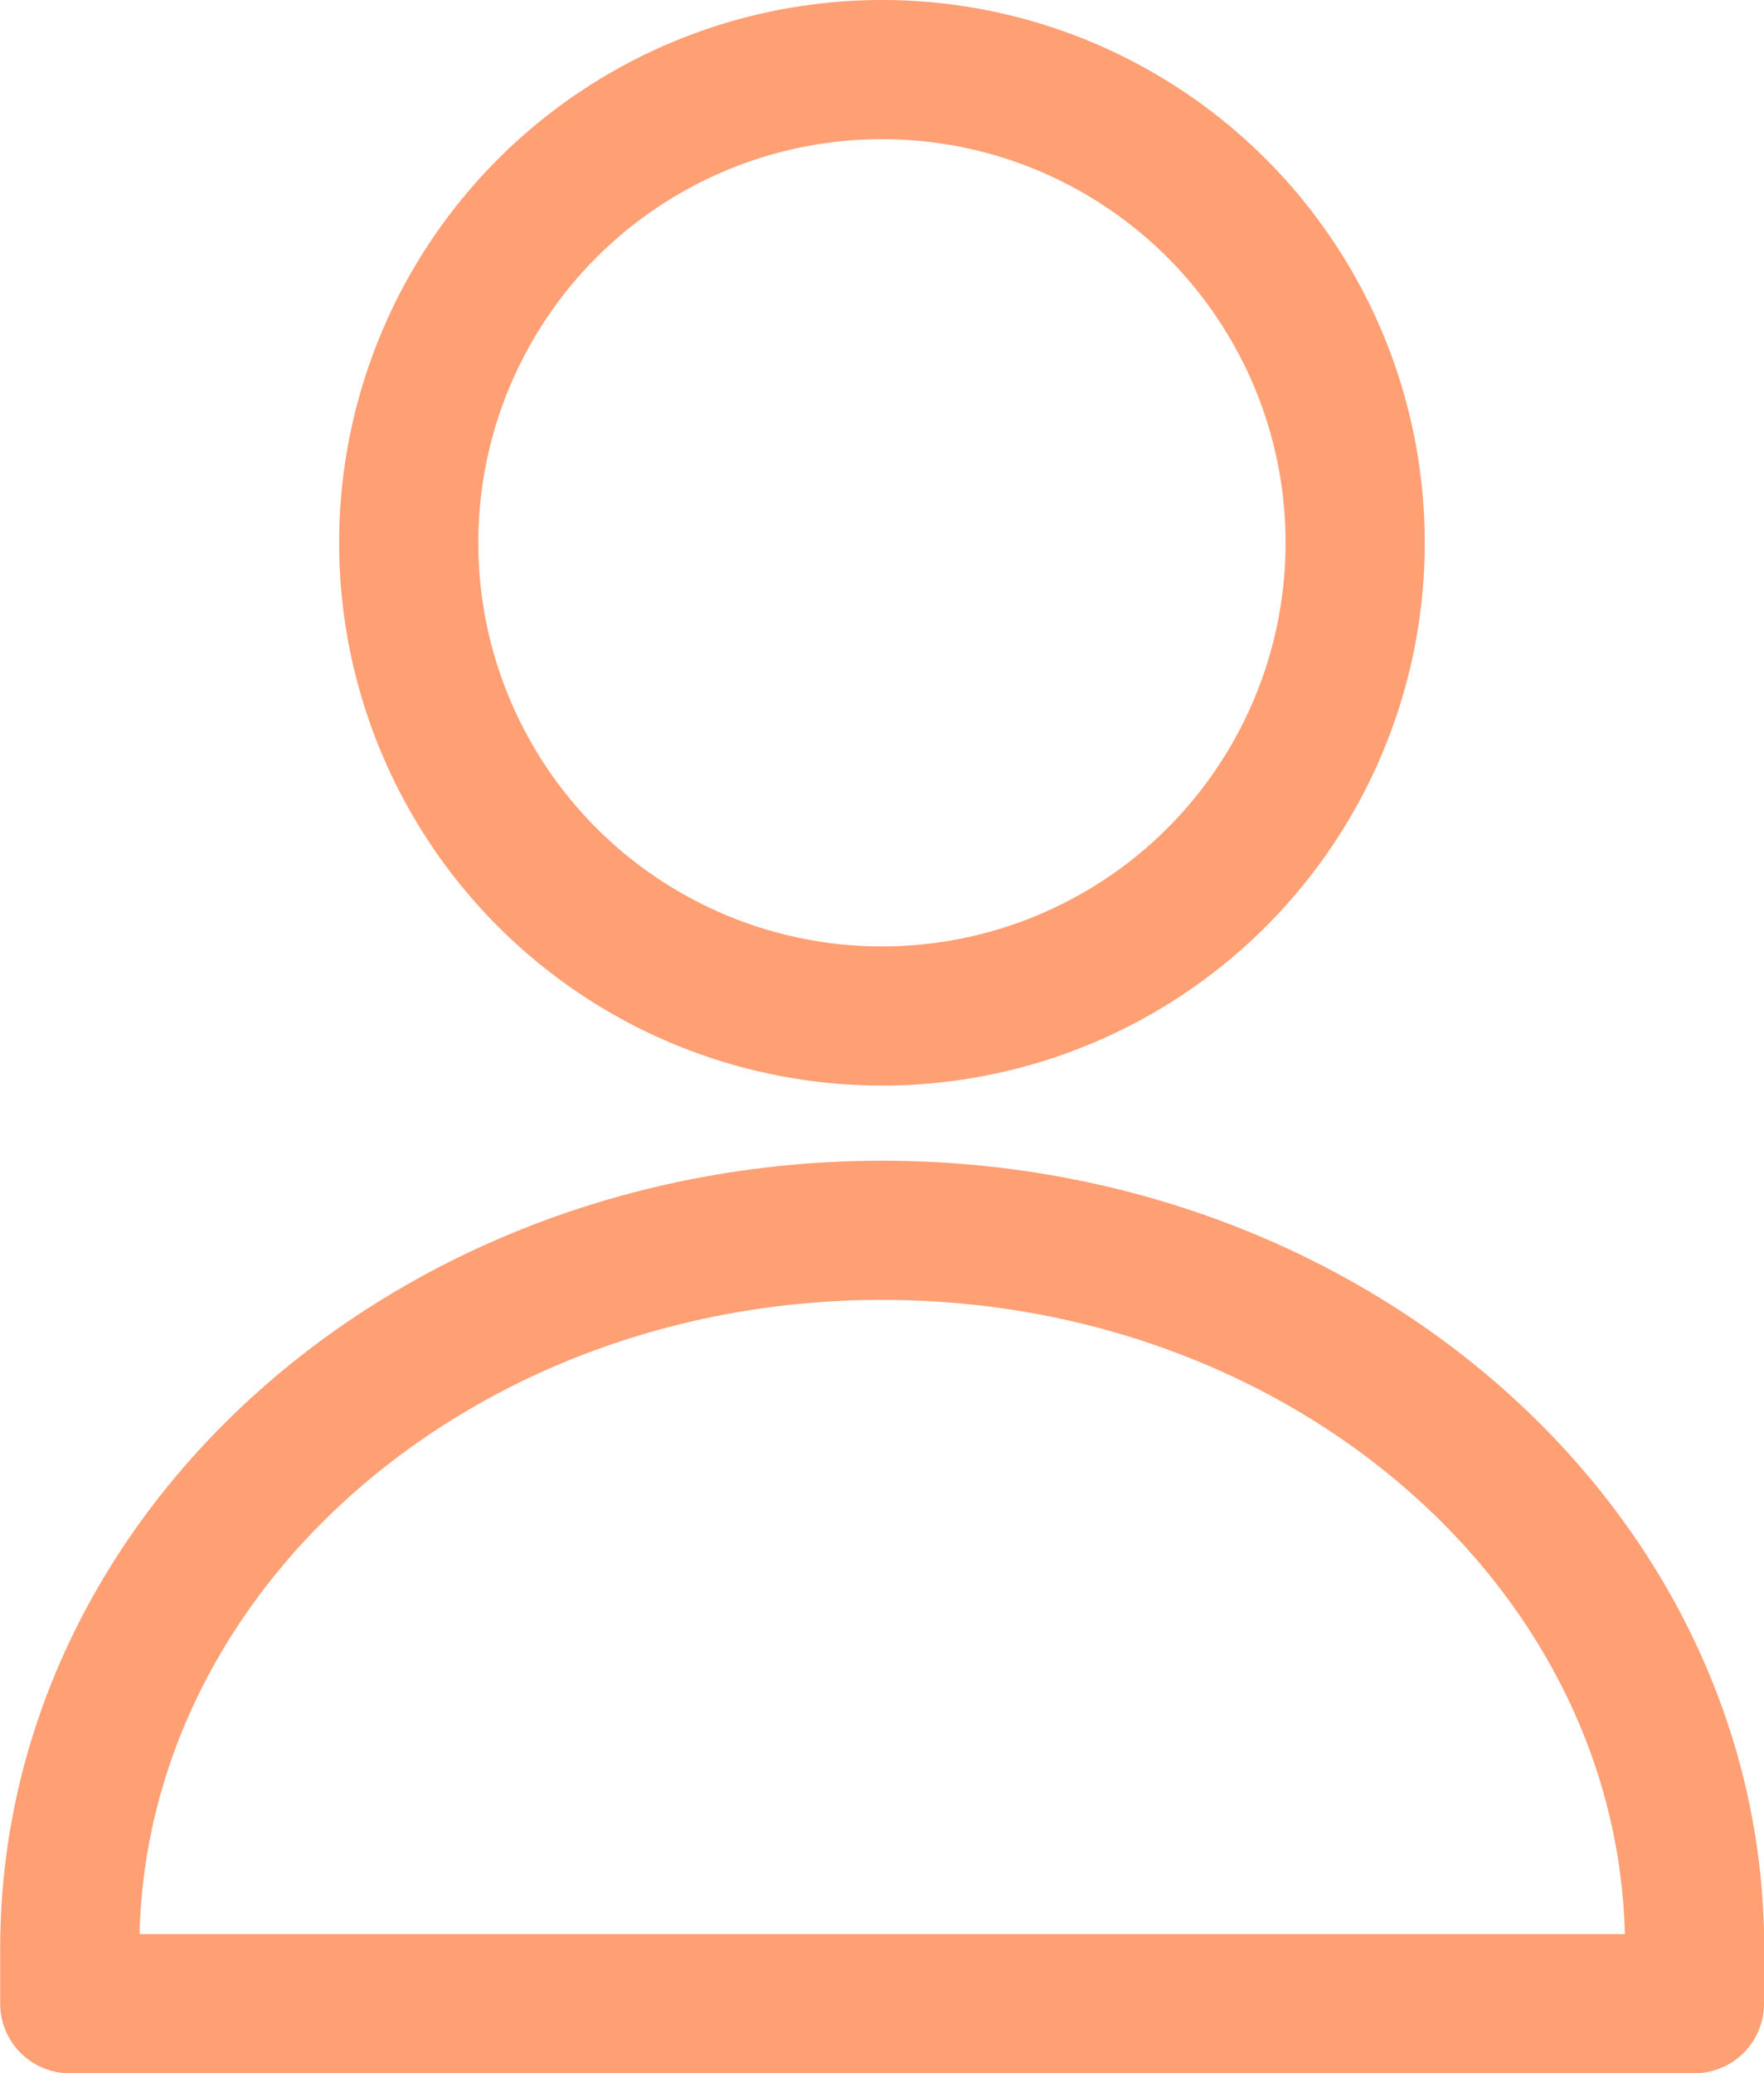 <svg xmlns="http://www.w3.org/2000/svg" width="17.747" height="20.859"><defs><style>.prefix__cls-1{fill:none;stroke:#ff9f74;stroke-linejoin:round;stroke-width:1.4px}</style></defs><g id="prefix__그룹_455" data-name="그룹 455" transform="translate(-57.098 -199.597)"><circle id="prefix__타원_325" data-name="타원 325" class="prefix__cls-1" cx="4.761" cy="4.761" r="4.761" transform="translate(61.21 200.297)"/><path id="prefix__패스_172" data-name="패스 172" class="prefix__cls-1" d="M74.145 219.756H57.8v-.556c0-3.99 3.659-7.225 8.173-7.225s8.174 3.235 8.174 7.225z"/></g></svg>